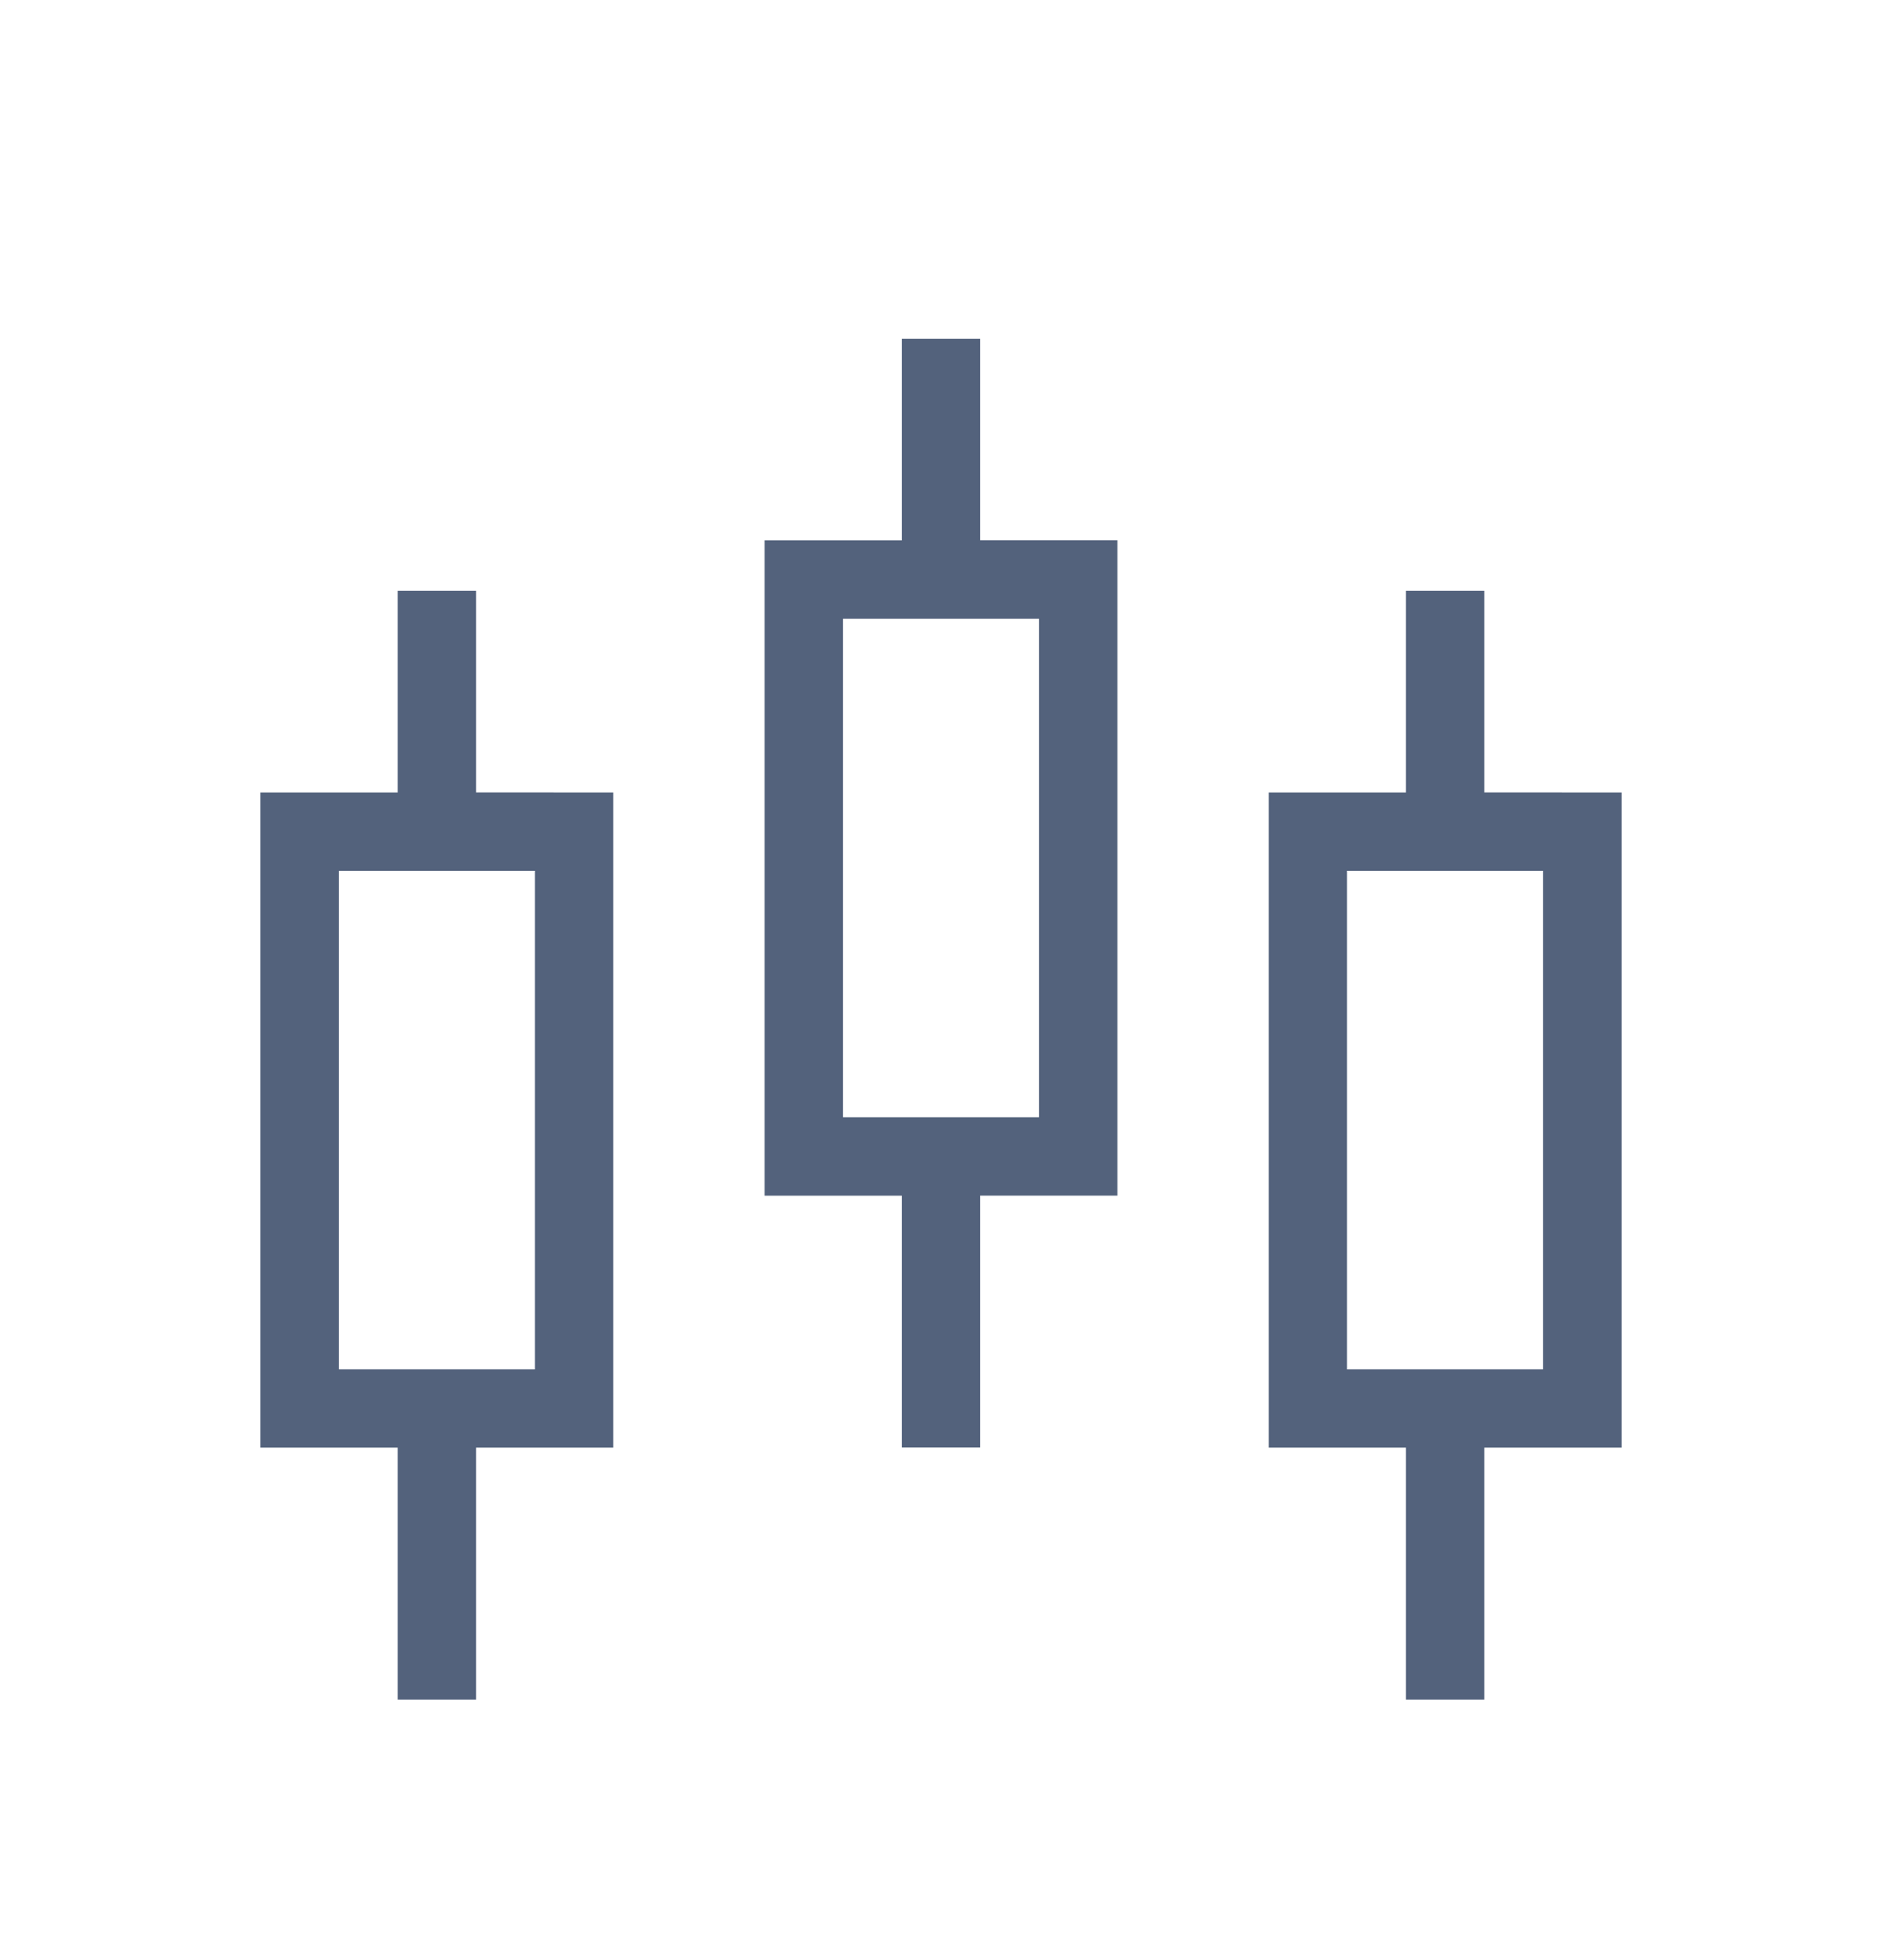 <svg
    xmlns="http://www.w3.org/2000/svg"
    viewBox="0 0 24 25"
    id="vector">
    <path
        id="path"
        d="M 3.321 18.464 L 3.321 10.107 L 5.071 10.107 L 5.071 7.536 L 6.071 7.536 L 6.071 10.106 L 7.821 10.107 L 7.821 18.464 L 6.071 18.464 L 6.071 21.676 L 5.071 21.676 L 5.071 18.464 L 3.321 18.464 Z M 6.821 11.107 L 4.321 11.107 L 4.321 17.464 L 6.821 17.464 L 6.821 11.107 Z M 9.75 15.25 L 9.75 6.893 L 11.5 6.893 L 11.5 4.32 L 12.5 4.32 L 12.5 6.891 L 14.25 6.891 L 14.25 15.249 L 12.5 15.249 L 12.5 18.463 L 11.5 18.463 L 11.5 15.25 L 9.75 15.25 Z M 13.25 7.892 L 10.75 7.892 L 10.75 14.25 L 13.25 14.25 L 13.25 7.892 Z M 16.179 18.464 L 16.179 10.107 L 17.929 10.107 L 17.929 7.536 L 18.929 7.536 L 18.929 10.106 L 20.679 10.107 L 20.679 18.464 L 18.929 18.464 L 18.929 21.676 L 17.929 21.676 L 17.929 18.464 L 16.179 18.464 Z M 19.678 11.107 L 17.178 11.107 L 17.178 17.464 L 19.678 17.464 L 19.678 11.107 Z"
        fill="#53627c"/>
</svg>
